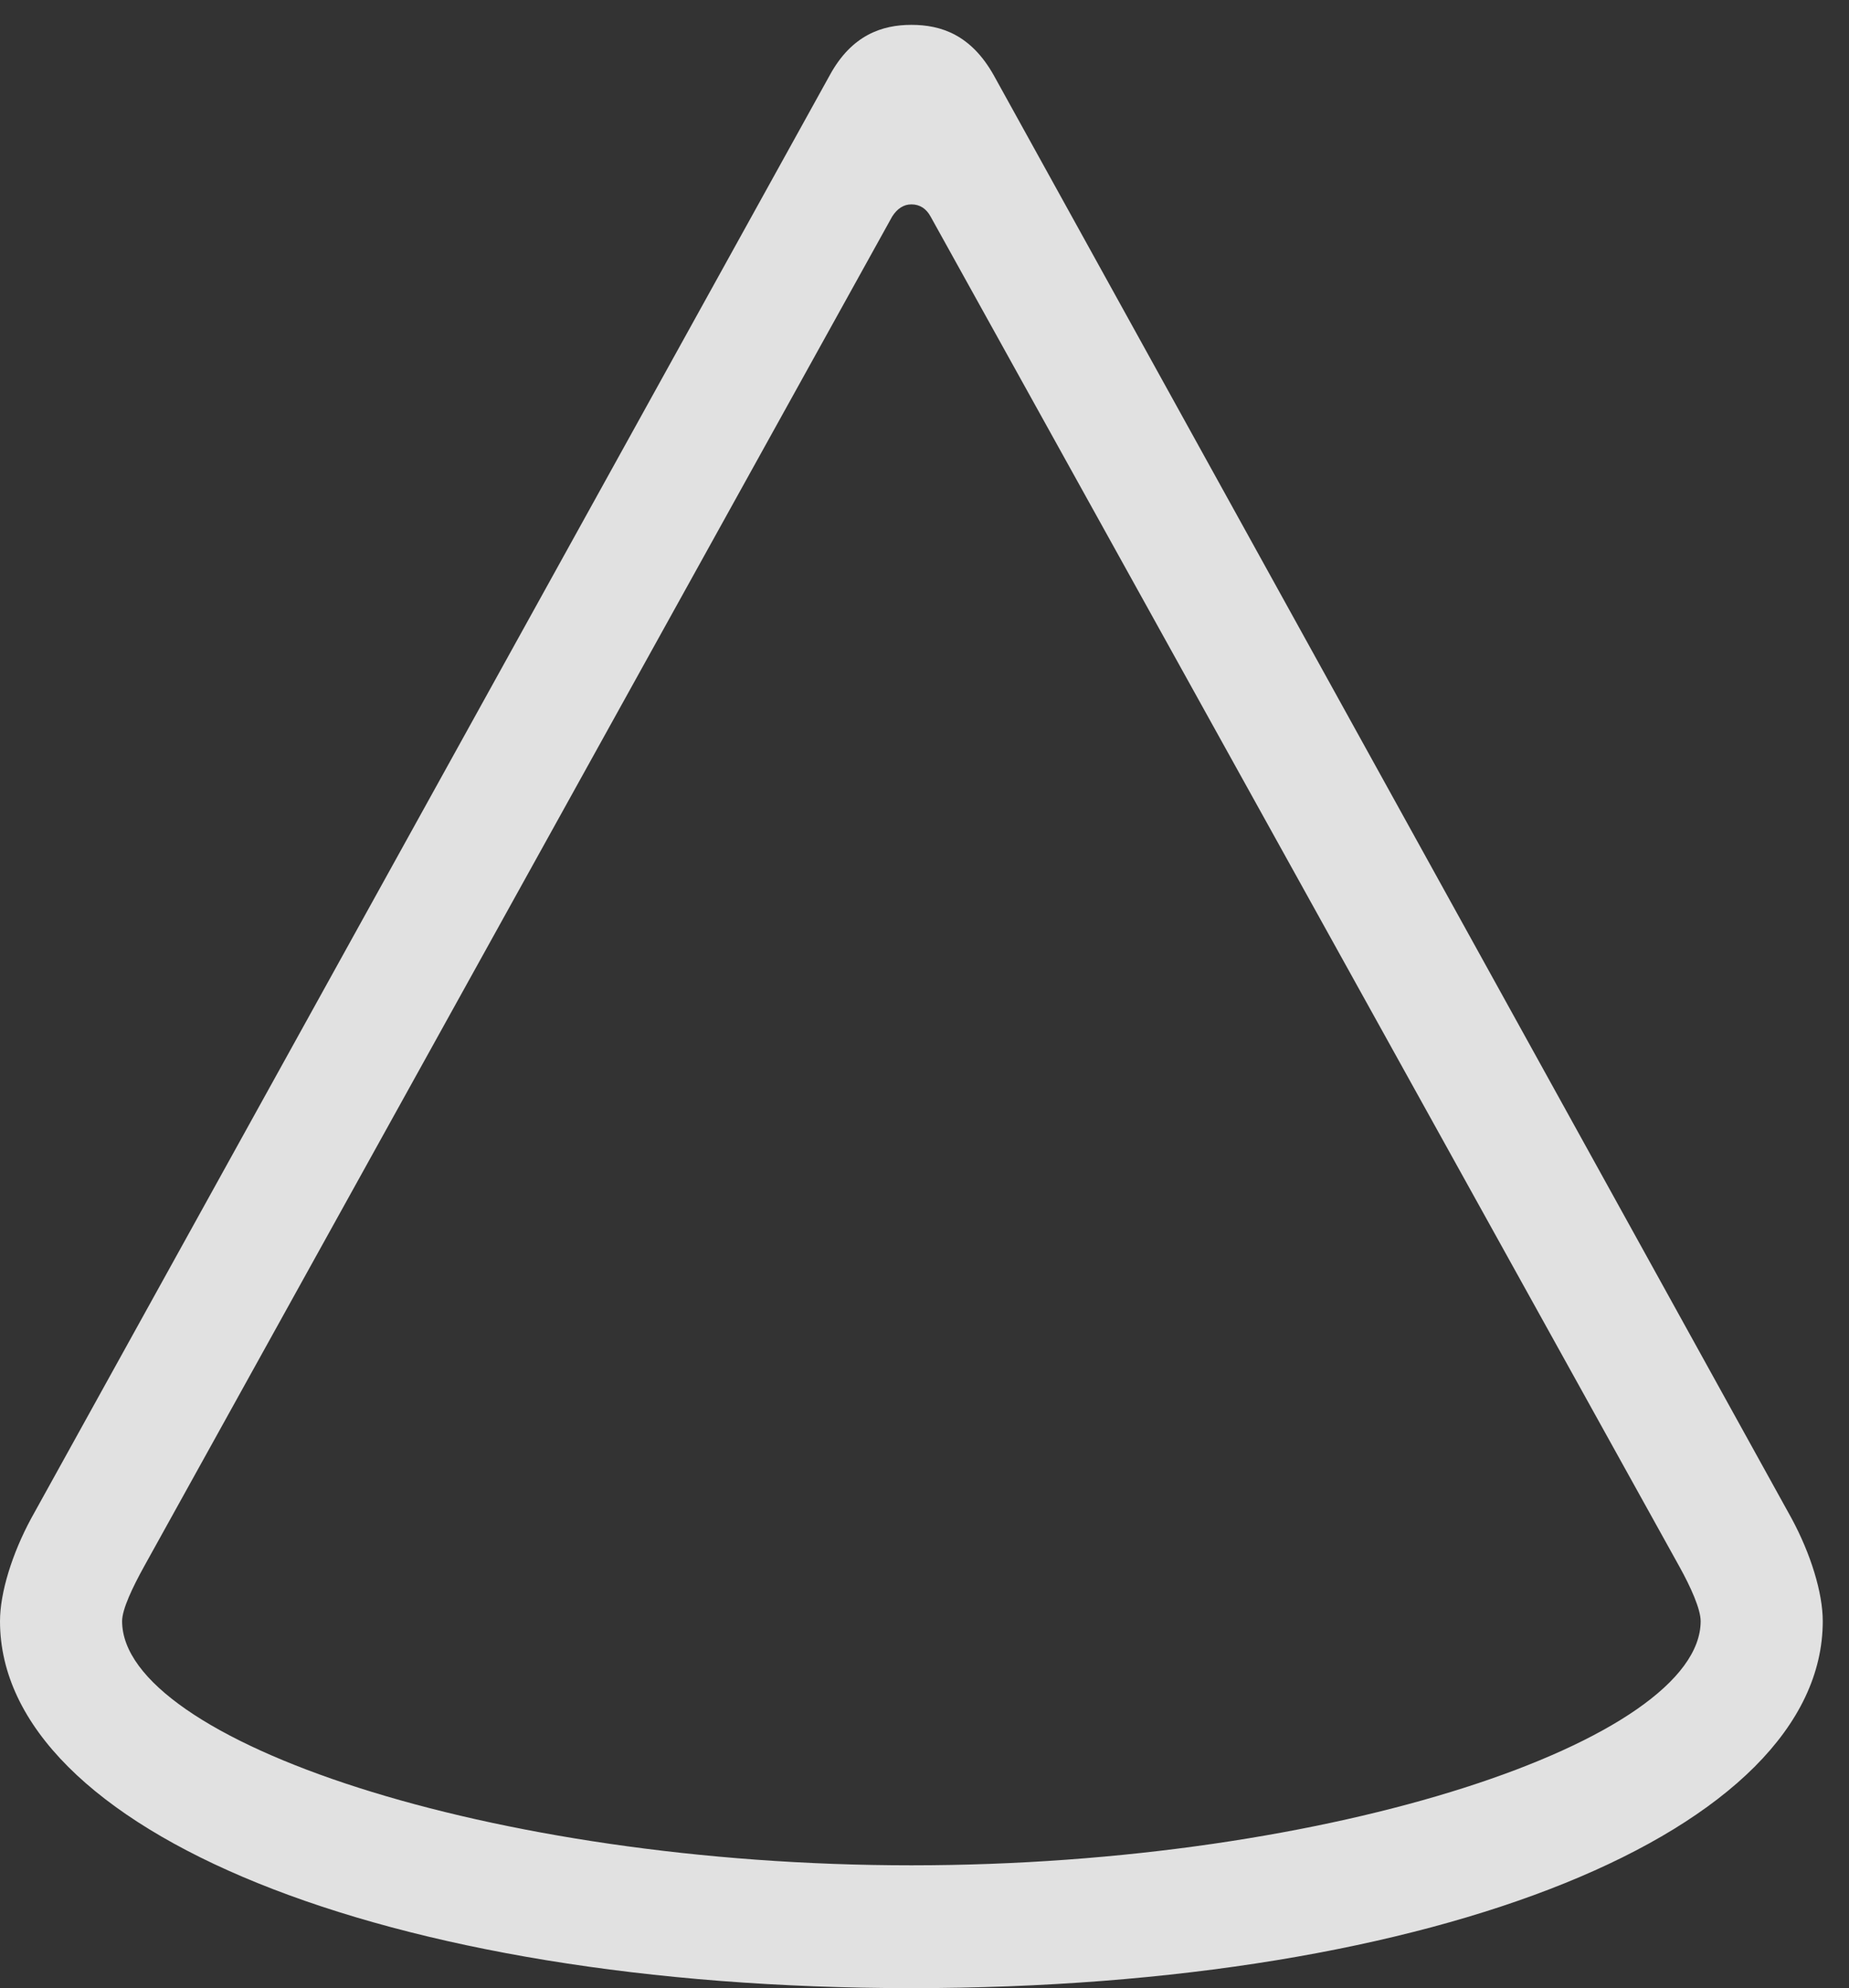 <?xml version="1.0" encoding="UTF-8"?>
<!--Generator: Apple Native CoreSVG 326-->
<!DOCTYPE svg
PUBLIC "-//W3C//DTD SVG 1.1//EN"
       "http://www.w3.org/Graphics/SVG/1.1/DTD/svg11.dtd">
<svg version="1.1" xmlns="http://www.w3.org/2000/svg" xmlns:xlink="http://www.w3.org/1999/xlink" viewBox="0 0 25.439 27.354">
 <rect x="0" y="0" width="25.439" height="27.354" fill="#333333" stroke="none"/>
 <g>
  <rect height="27.354" opacity="0" width="25.439" x="0" y="0"/>
  <path d="M0 22.305C0 25.186 5.283 27.354 12.539 27.354C19.795 27.354 25.078 25.186 25.078 22.305C25.078 21.914 24.912 21.377 24.648 20.889L13.672 1.035C13.359 0.479 12.949 0.342 12.539 0.342C12.139 0.342 11.719 0.479 11.416 1.035L0.43 20.889C0.166 21.377 0 21.914 0 22.305ZM1.68 22.305C1.68 22.139 1.826 21.836 1.982 21.553L12.275 2.979C12.344 2.871 12.432 2.812 12.539 2.812C12.656 2.812 12.744 2.871 12.803 2.979L23.105 21.553C23.262 21.836 23.398 22.139 23.398 22.305C23.398 23.936 18.35 25.664 12.539 25.664C6.729 25.664 1.68 23.936 1.68 22.305Z" fill="white" fill-opacity="0.85"/>
 </g>
</svg>
